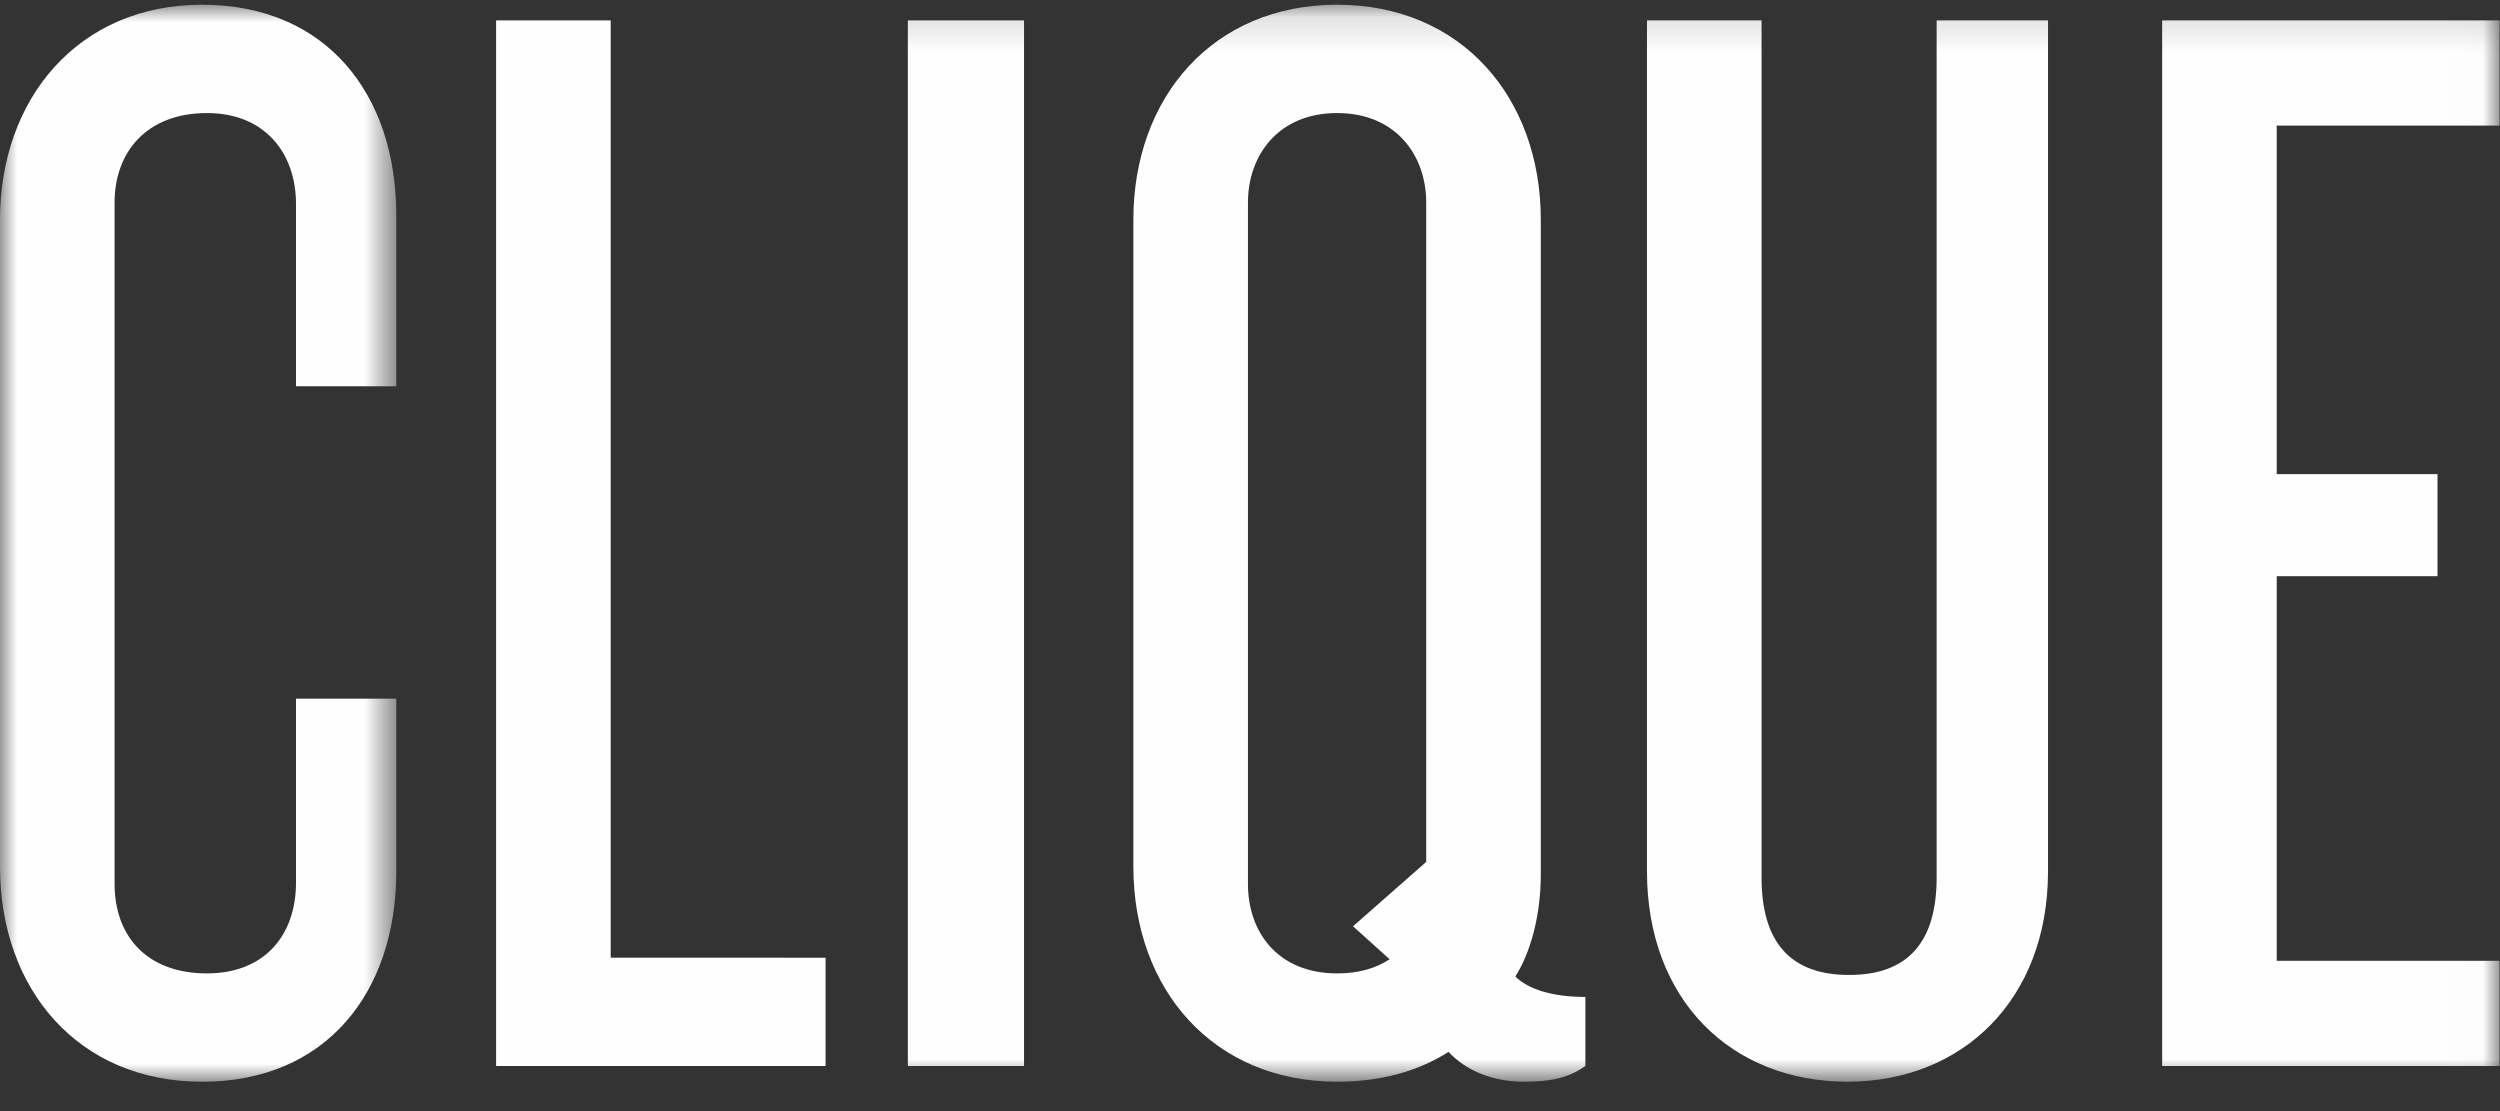 <?xml version="1.0" encoding="UTF-8" standalone="no"?>
<svg width="72px" height="32px" viewBox="0 0 72 32" version="1.1" xmlns="http://www.w3.org/2000/svg" xmlns:xlink="http://www.w3.org/1999/xlink">
    <rect x="0" y="0" width="72" height="32" fill="#333333" stroke="none"/>
    <!-- Generator: Sketch 41.2 (35397) - http://www.bohemiancoding.com/sketch -->
    <title>clique logo</title>
    <desc>Created with Sketch.</desc>
    <defs>
        <polygon id="path-1" points="5.707 31.022 0 31.022 0 0.004 5.707 0.004 11.413 0.004 11.413 31.022 5.707 31.022"></polygon>
        <polygon id="path-3" points="0 31.153 71.987 31.153 71.987 0.136 0 0.136"></polygon>
    </defs>
    <g id="Mobile" stroke="none" stroke-width="1" fill="none" fill-rule="evenodd">
        <g id="detail" transform="translate(-23, -14)">
            <g id="clique-logo" transform="translate(23, 14)">
                <g id="Group-3" transform="translate(0, 0.132)">
                    <mask id="mask-2" fill="white">
                        <use xlink:href="#path-1"></use>
                    </mask>
                    <g id="Clip-2"></g>
                    <path d="M5.821,0.004 C2.246,0.004 -5.51724133e-05,2.717 -5.51724133e-05,6.199 L-5.51724133e-05,24.827 C-5.51724133e-05,28.354 2.246,31.022 5.821,31.022 C9.396,31.022 11.413,28.444 11.413,24.963 L11.413,19.989 L8.525,19.989 L8.525,25.28 C8.525,26.817 7.609,27.902 5.959,27.902 C4.217,27.902 3.3,26.817 3.3,25.325 L3.3,5.701 C3.3,4.255 4.217,3.124 5.959,3.124 C7.609,3.124 8.525,4.255 8.525,5.747 L8.525,10.992 L11.413,10.992 L11.413,6.063 C11.413,2.582 9.396,0.004 5.821,0.004" id="Fill-1" fill="#FEFEFE" mask="url(#mask-2)"></path>
                </g>
                <polygon id="Fill-4" fill="#FEFEFE" points="17.588 0.588 14.288 0.588 14.288 30.701 23.776 30.701 23.776 27.582 17.588 27.581"></polygon>
                <mask id="mask-4" fill="white">
                    <use xlink:href="#path-3"></use>
                </mask>
                <g id="Clip-7"></g>
                <polygon id="Fill-6" fill="#FEFEFE" mask="url(#mask-4)" points="26.146 30.701 29.492 30.701 29.492 0.588 26.146 0.588"></polygon>
                <path d="M41.075,24.823 L38.967,26.677 L40.021,27.627 C39.608,27.898 39.104,28.034 38.508,28.034 C36.812,28.034 35.941,26.858 35.941,25.456 L35.941,5.833 C35.941,4.477 36.812,3.256 38.508,3.256 C40.204,3.256 41.075,4.477 41.075,5.833 L41.075,24.823 Z M44.375,25.185 L44.375,6.331 C44.375,2.804 42.084,0.136 38.508,0.136 C34.933,0.136 32.641,2.804 32.641,6.331 L32.641,24.959 C32.641,28.486 34.933,31.153 38.508,31.153 C39.7,31.153 40.8,30.882 41.717,30.294 C42.221,30.837 43,31.153 43.871,31.153 C44.742,31.153 45.2,31.018 45.659,30.701 L45.659,28.712 C44.696,28.712 44.009,28.486 43.642,28.124 C44.1,27.401 44.375,26.316 44.375,25.185 L44.375,25.185 Z" id="Fill-8" fill="#FEFEFE" mask="url(#mask-4)"></path>
                <path d="M55.775,25.276 C55.775,27.129 54.95,28.079 53.254,28.079 C51.558,28.079 50.733,27.129 50.733,25.276 L50.733,0.588 L47.433,0.588 L47.433,25.095 C47.433,28.802 49.862,31.153 53.208,31.153 C56.508,31.153 58.983,28.802 58.983,25.095 L58.983,0.588 L55.775,0.588 L55.775,25.276 Z" id="Fill-9" fill="#FEFEFE" mask="url(#mask-4)"></path>
                <polygon id="Fill-10" fill="#FEFEFE" mask="url(#mask-4)" points="71.987 3.618 71.988 0.588 62.27 0.588 62.27 30.701 71.987 30.701 71.987 27.672 65.57 27.672 65.57 16.594 70.2 16.594 70.2 13.655 65.57 13.655 65.57 3.618"></polygon>
            </g>
        </g>
    </g>
</svg>